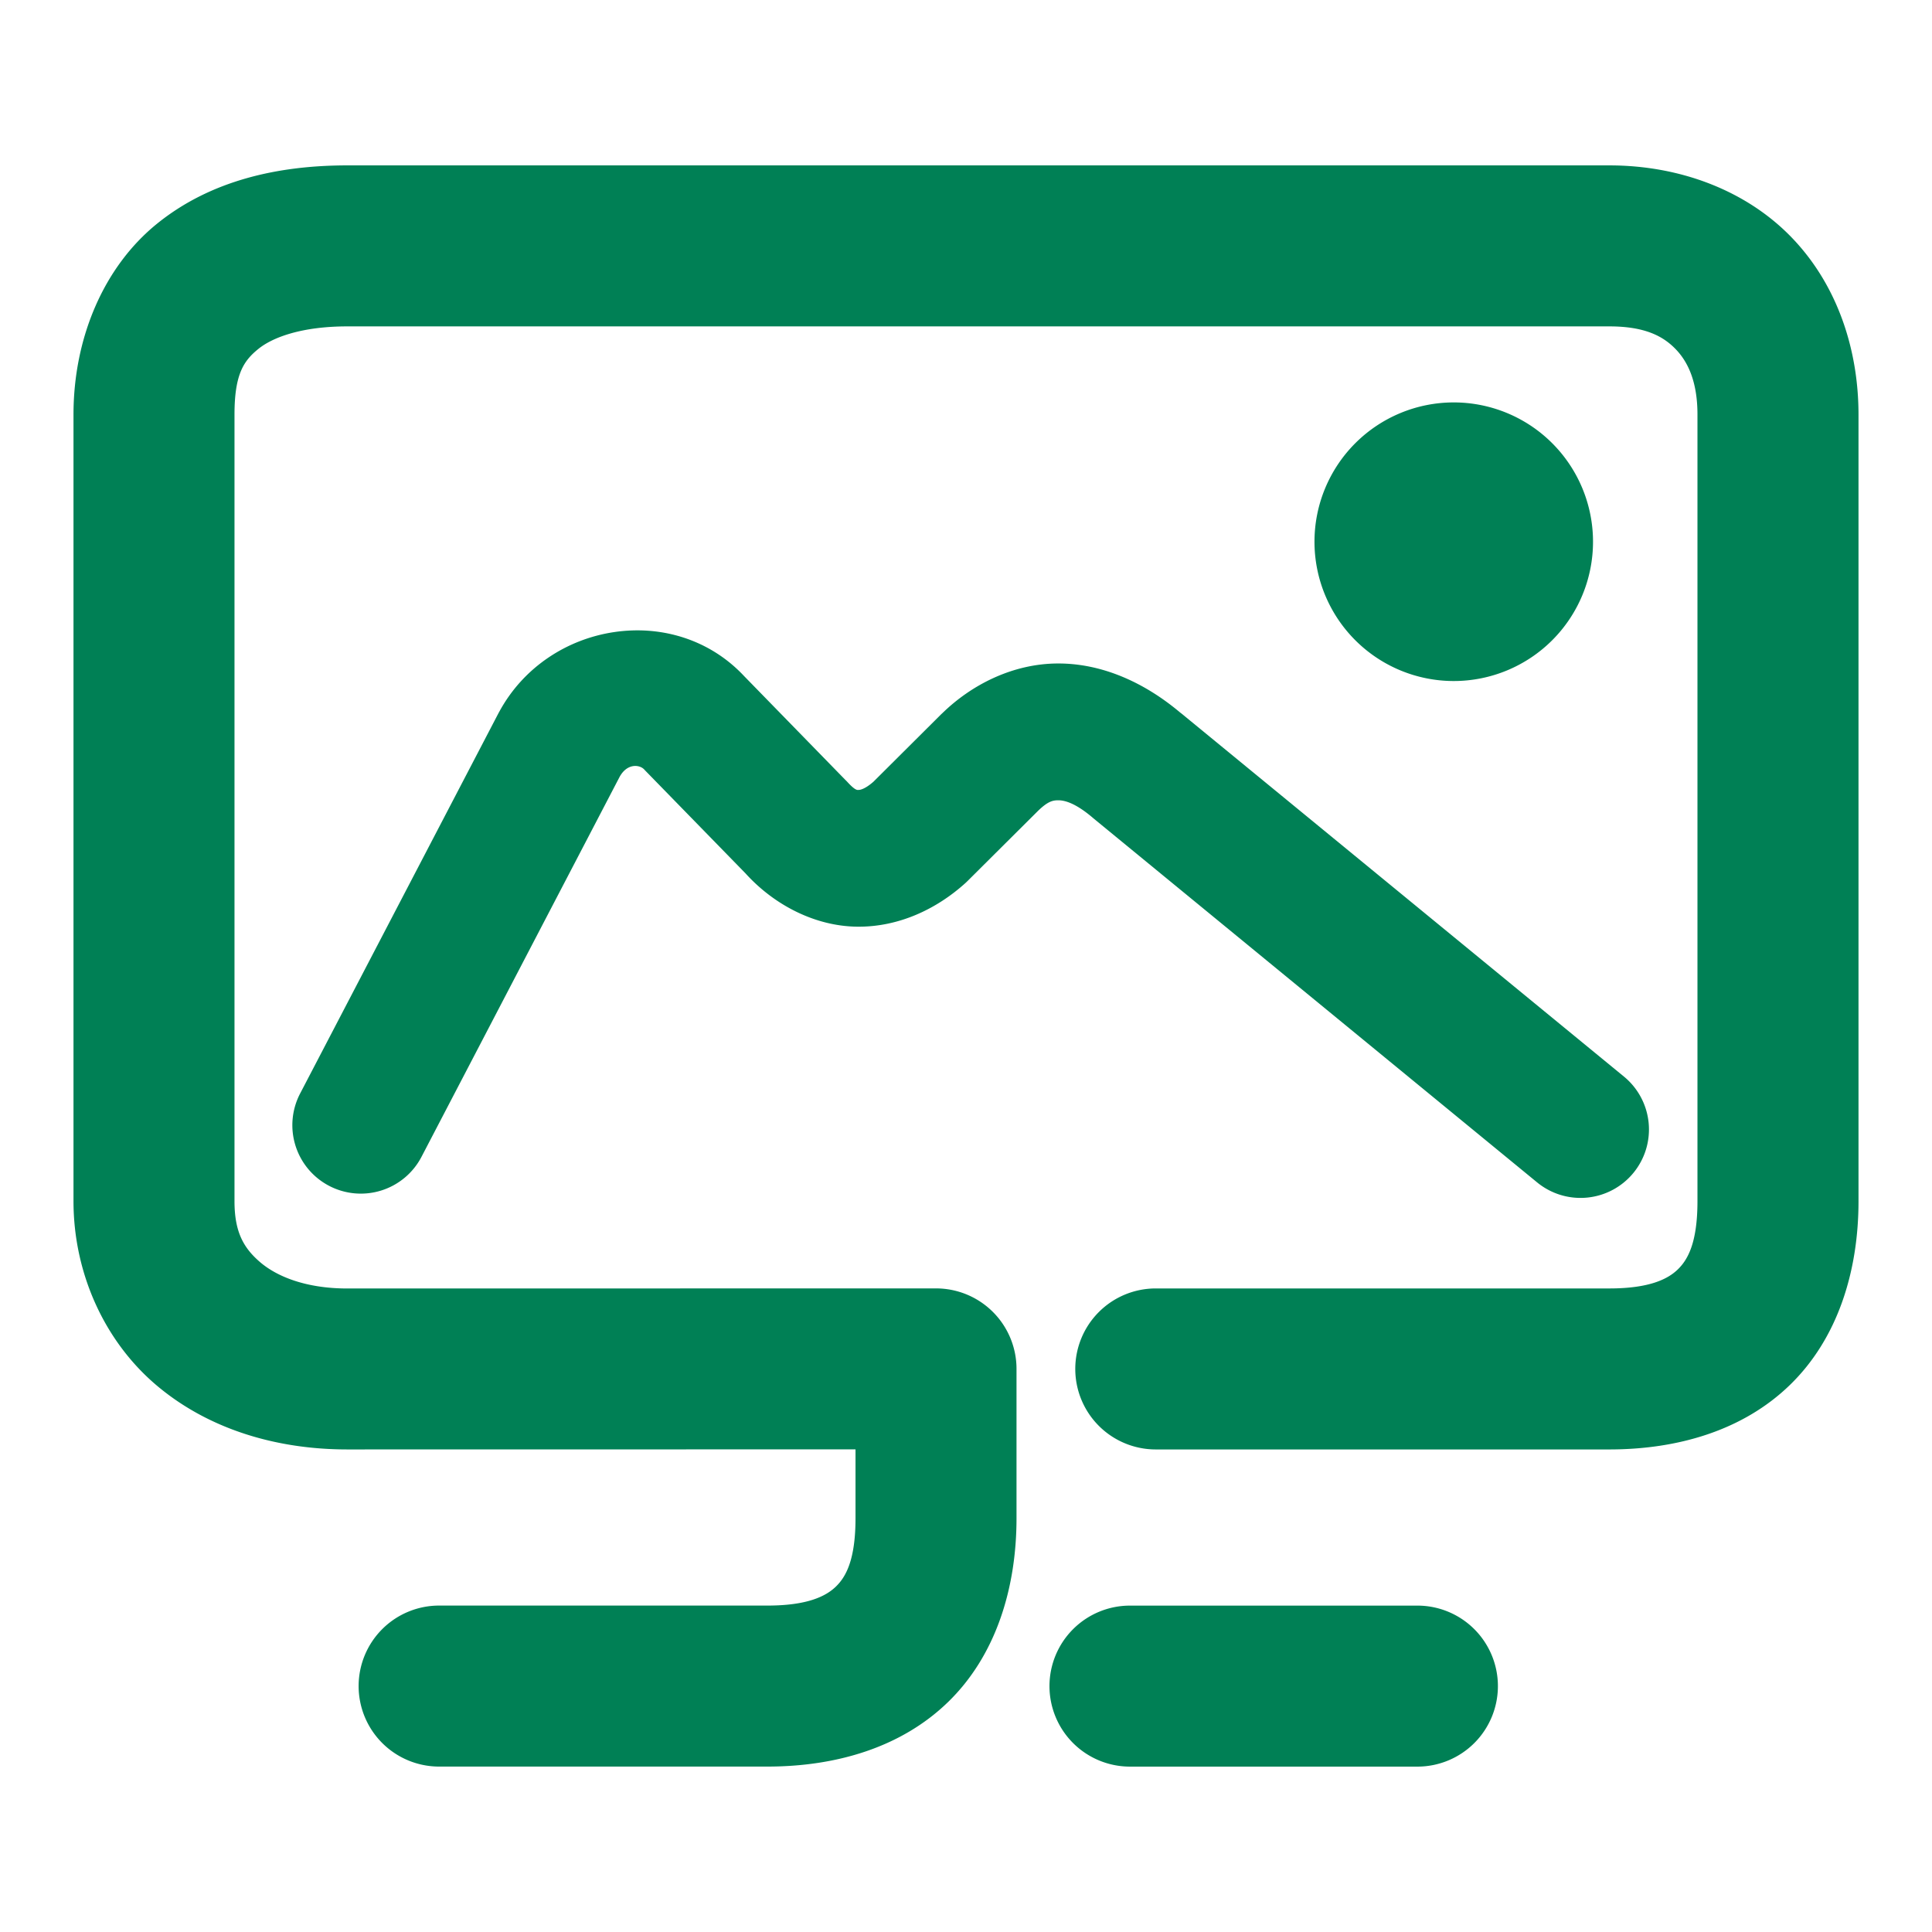 <svg xmlns="http://www.w3.org/2000/svg" width="48" height="48">
	<path d="m 8.629,4.109 c -1.72,0 -3.396,0.373 -4.725,1.447 -1.328,1.074 -2.078,2.839 -2.078,4.744 v 19.541 c 0,1.808 0.781,3.492 2.062,4.576 1.281,1.084 2.964,1.594 4.74,1.594 l 12.627,-0.002 v 1.709 c 0,1.032 -0.236,1.456 -0.486,1.699 -0.25,0.243 -0.712,0.473 -1.701,0.473 h -8.158 a 2,2 0 0 0 -2,2 2,2 0 0 0 2,2 h 8.158 c 1.679,0 3.311,-0.461 4.488,-1.605 1.177,-1.144 1.699,-2.808 1.699,-4.566 v -3.709 a 2,2 0 0 0 -2,-2 l -14.627,0.002 c -1.015,0 -1.735,-0.29 -2.156,-0.646 C 6.051,31.008 5.826,30.609 5.826,29.842 V 10.301 c 0,-1.01 0.232,-1.34 0.594,-1.633 C 6.781,8.376 7.507,8.109 8.629,8.109 H 39.984 c 0.889,0 1.34,0.246 1.65,0.568 0.31,0.322 0.539,0.819 0.539,1.623 v 19.541 c 0,1.032 -0.238,1.454 -0.488,1.697 -0.25,0.243 -0.712,0.473 -1.701,0.473 H 28.715 a 2,2 0 0 0 -2,2 2,2 0 0 0 2,2 h 11.27 c 1.679,0 3.311,-0.461 4.488,-1.605 1.177,-1.144 1.701,-2.806 1.701,-4.564 V 10.301 c 0,-1.64 -0.538,-3.236 -1.658,-4.398 C 43.396,4.74 41.751,4.109 39.984,4.109 Z M 36.119,9.998 a 3.461,3.461 0 0 0 -3.461,3.461 3.461,3.461 0 0 0 3.461,3.461 3.461,3.461 0 0 0 3.459,-3.461 3.461,3.461 0 0 0 -3.459,-3.461 z M 16.123,15.672 c -0.29,-0.022 -0.583,-0.01 -0.871,0.033 -1.154,0.173 -2.244,0.859 -2.852,1.986 a 1.7,1.7 0 0 0 -0.012,0.021 l -4.932,9.457 a 1.7,1.7 0 0 0 0.721,2.293 1.7,1.7 0 0 0 2.295,-0.721 l 4.92,-9.436 c 0.189,-0.349 0.499,-0.31 0.613,-0.188 a 1.7,1.7 0 0 0 0.025,0.027 l 2.494,2.557 c 0.719,0.793 1.733,1.308 2.764,1.322 1.031,0.014 1.973,-0.432 2.691,-1.078 a 1.7,1.7 0 0 0 0.062,-0.059 l 1.74,-1.732 c 0.251,-0.246 0.375,-0.271 0.51,-0.271 0.135,-4.98e-4 0.402,0.046 0.854,0.43 a 1.7,1.7 0 0 0 0.023,0.02 l 11.021,9.043 a 1.7,1.7 0 0 0 2.393,-0.236 1.7,1.7 0 0 0 -0.236,-2.393 l -11.021,-9.043 0.021,0.02 c -0.9,-0.765 -1.961,-1.244 -3.066,-1.24 -1.105,0.004 -2.134,0.516 -2.877,1.244 a 1.7,1.7 0 0 0 -0.01,0.008 l -1.693,1.686 c -0.213,0.187 -0.336,0.204 -0.365,0.203 -0.03,-4.17e-4 -0.075,0.031 -0.289,-0.205 a 1.7,1.7 0 0 0 -0.045,-0.045 l -2.51,-2.574 -0.002,-0.002 c -0.65,-0.695 -1.497,-1.061 -2.367,-1.127 z m 11.951,24.219 a 2,2 0 0 0 -2,2 2,2 0 0 0 2,2 h 7.141 a 2,2 0 0 0 2,-2 2,2 0 0 0 -2,-2 z" fill="#008055"/>
</svg>
